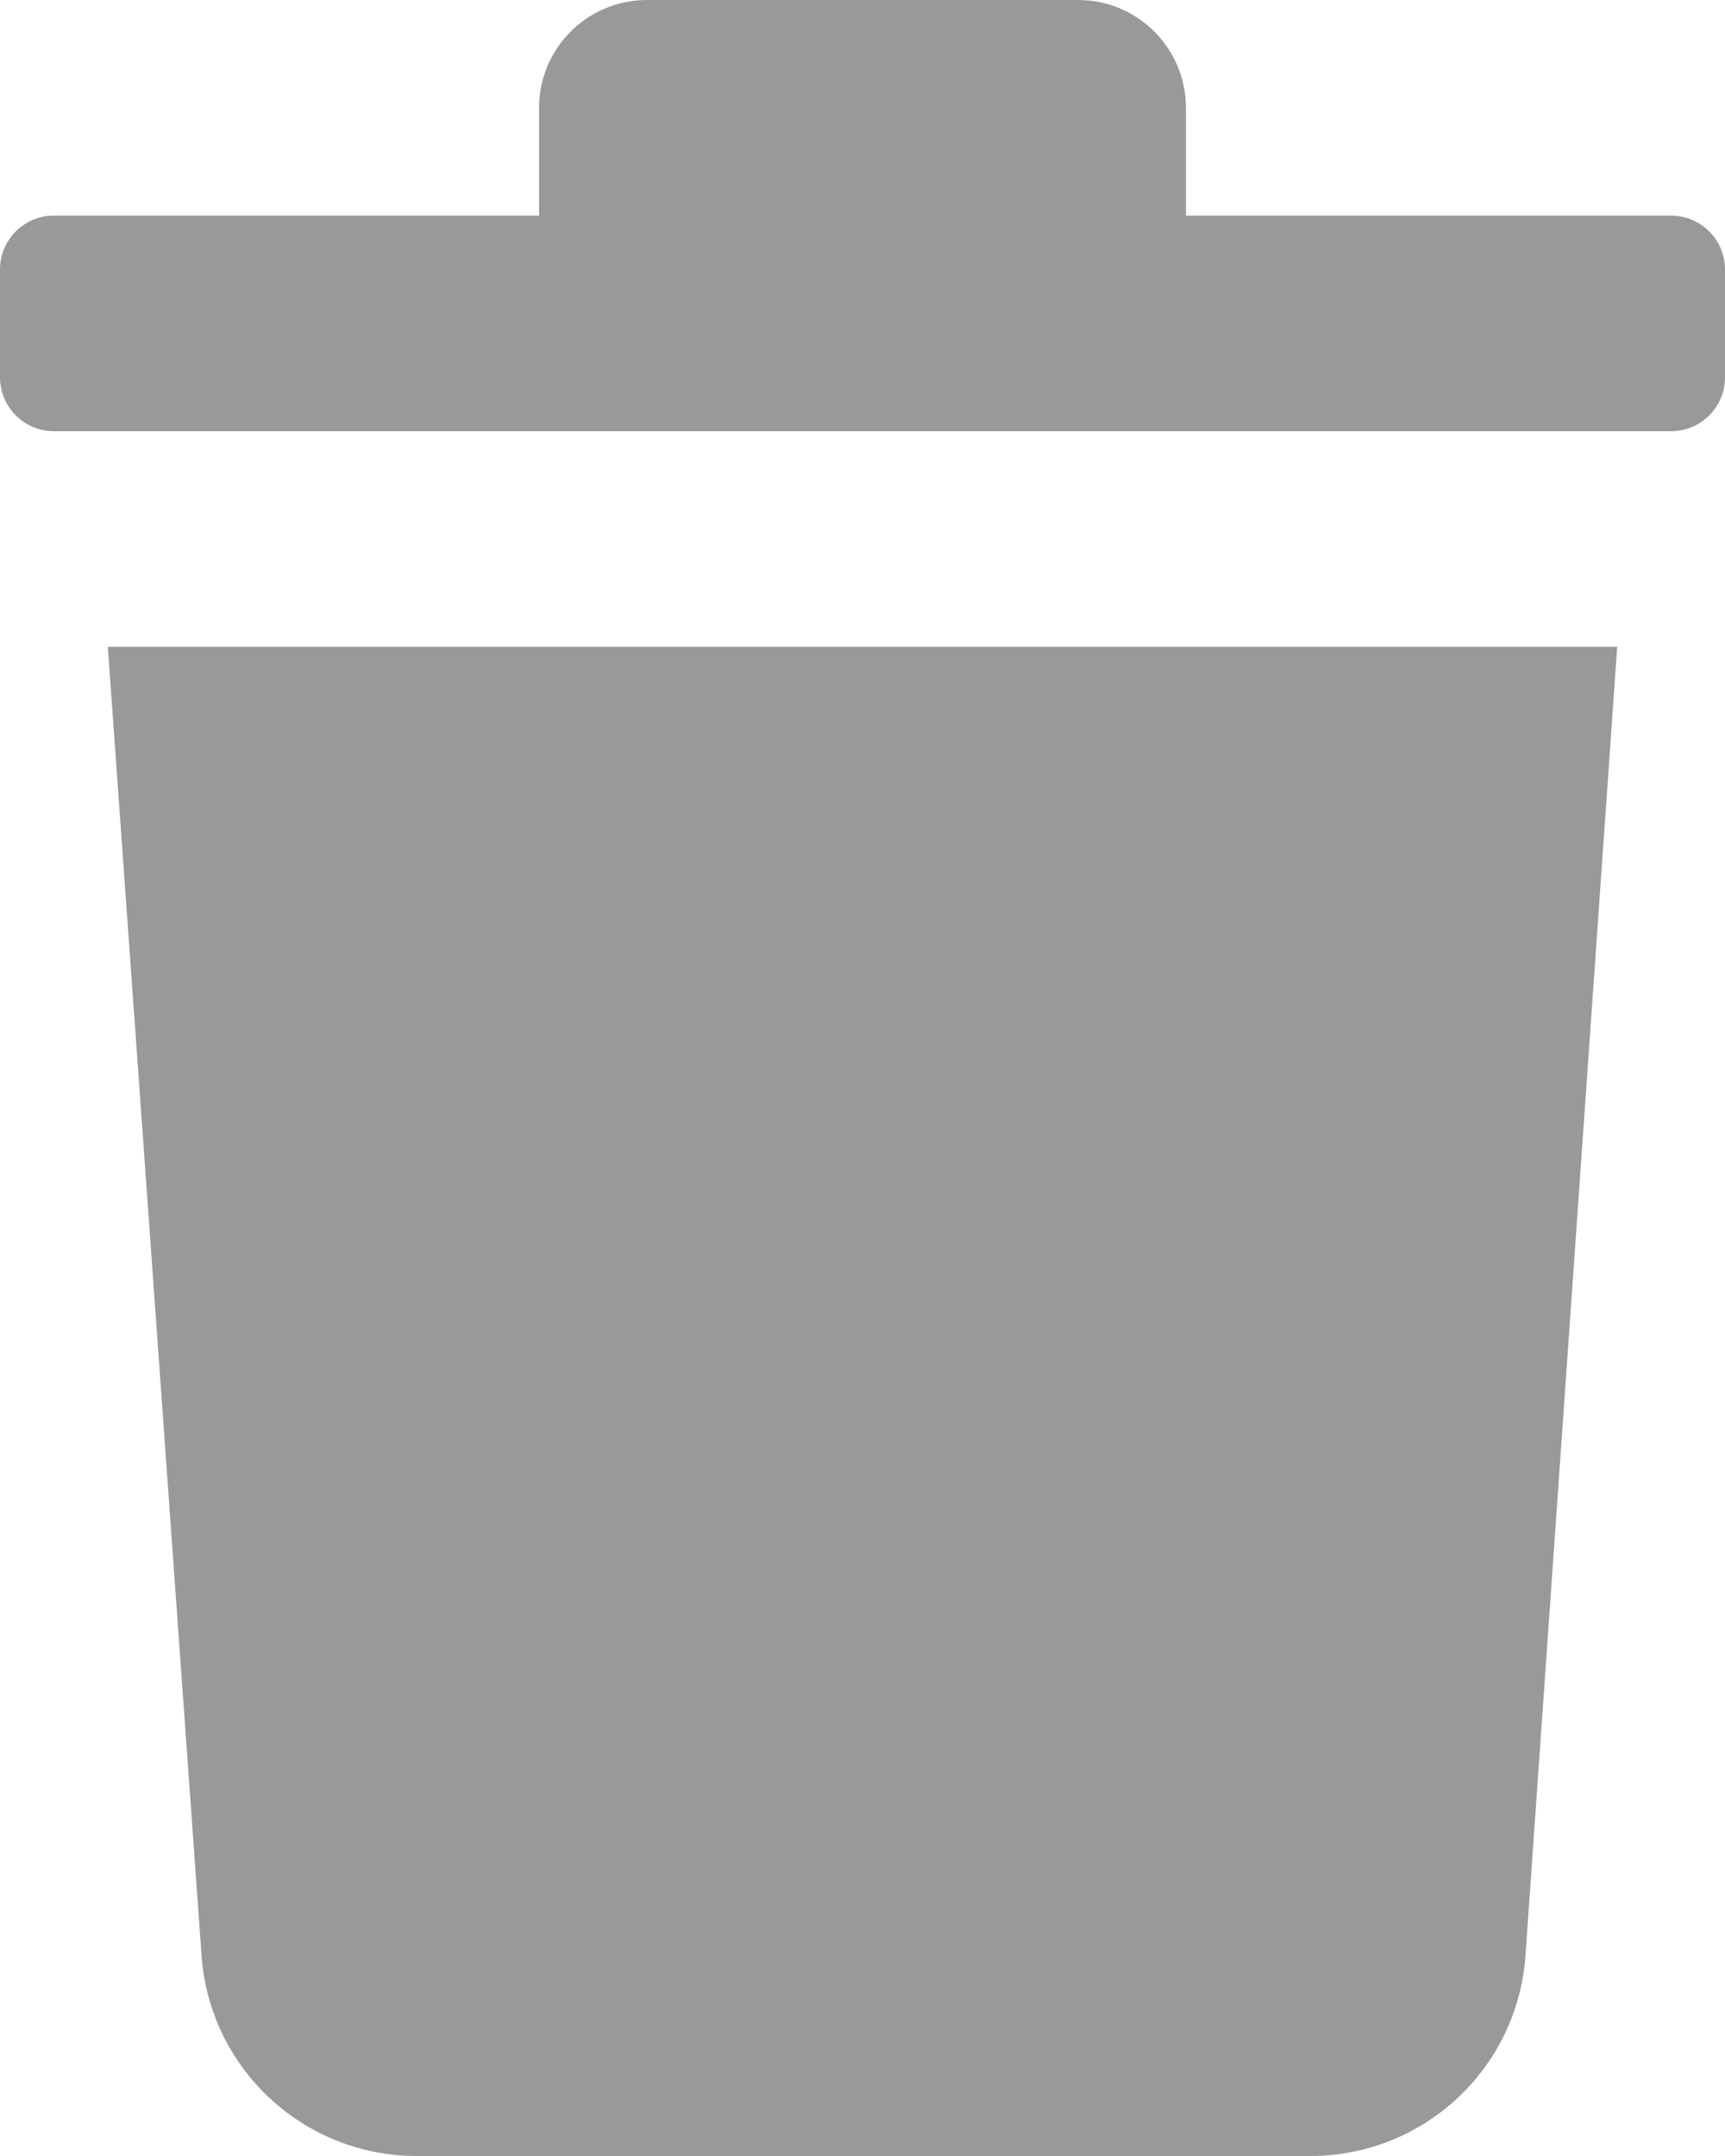 <?xml version="1.0" encoding="UTF-8"?>
<svg width="12px" height="15px" viewBox="0 0 12 15" version="1.1" xmlns="http://www.w3.org/2000/svg" xmlns:xlink="http://www.w3.org/1999/xlink">
    <title>ico_delete</title>
    <g id="OCP_design" stroke="none" stroke-width="1" fill="none" fill-rule="evenodd">
        <g id="고객지원-1:1문의/등록" transform="translate(-928, -613)" fill="#999999" fill-rule="nonzero">
            <g id="Group-13" transform="translate(928, 613)">
                <path d="M12,1.875 L12,2.625 C12,2.832 11.832,3 11.625,3 L0.375,3 C0.168,3 0,2.832 0,2.625 L0,1.875 C0,1.668 0.168,1.5 0.375,1.5 L3.75,1.5 L3.75,0.75 C3.75,0.336 4.086,0 4.5,0 L7.5,0 C7.914,0 8.25,0.336 8.25,0.75 L8.25,1.5 L11.625,1.5 C11.832,1.5 12,1.668 12,1.875 Z M1.402,13.605 C1.458,14.392 2.113,15.002 2.902,15 L9.112,15 C9.902,15.002 10.557,14.392 10.612,13.605 L11.25,4.5 L0.75,4.5 L1.402,13.605 Z" id="Icon-color"></path>
            </g>
        </g>
    </g>
</svg>